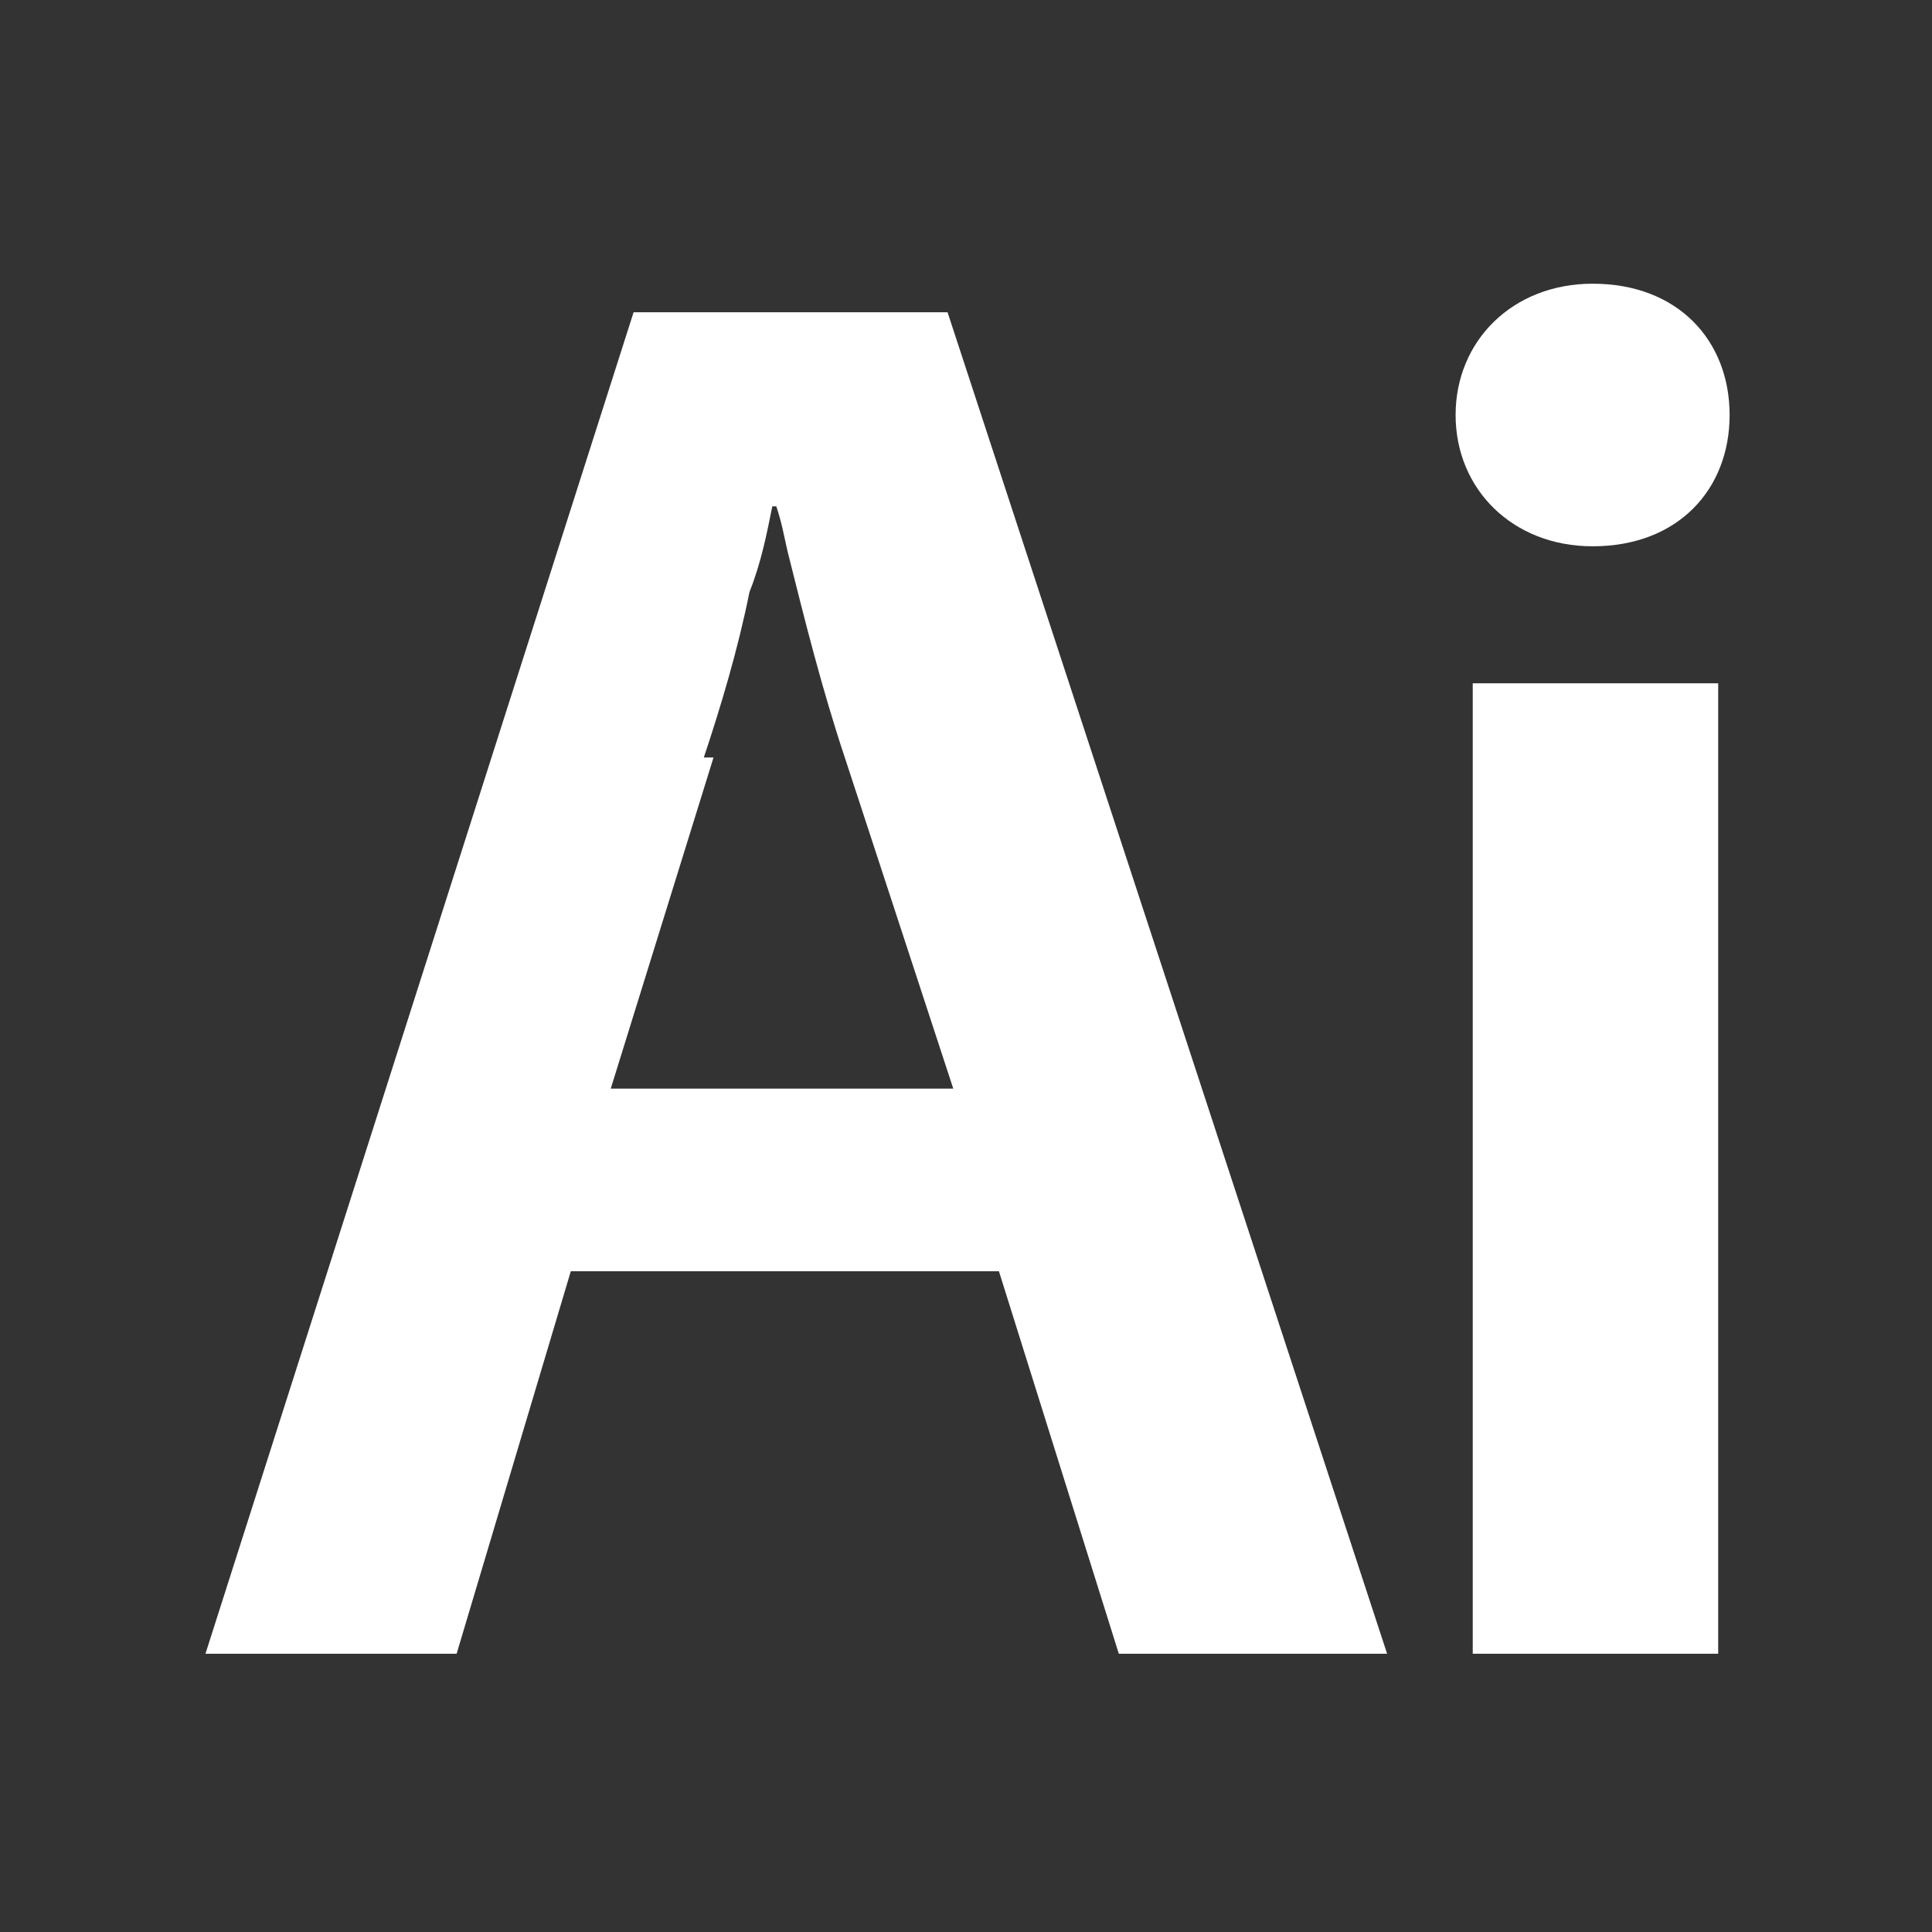<?xml version="1.0" encoding="UTF-8" standalone="no"?>
<!-- Uploaded to: SVG Repo, www.svgrepo.com, Generator: SVG Repo Mixer Tools -->

<svg
   width="25"
   height="25"
   viewBox="0 0 0.75 0.75"
   fill="none"
   version="1.1"
   id="svg10"
   sodipodi:docname="pl-icon-ai.svg"
   inkscape:version="1.1.2 (0a00cf5339, 2022-02-04)"
   xmlns:inkscape="http://www.inkscape.org/namespaces/inkscape"
   xmlns:sodipodi="http://sodipodi.sourceforge.net/DTD/sodipodi-0.dtd"
   xmlns="http://www.w3.org/2000/svg"
   xmlns:svg="http://www.w3.org/2000/svg">
  <rect x="0" y="0" width="0.75" height="0.75" fill="#333333" stroke="none"/>
  <defs
     id="defs14" />
  <sodipodi:namedview
     id="namedview12"
     pagecolor="#ffffff"
     bordercolor="#666666"
     borderopacity="1.0"
     inkscape:pageshadow="2"
     inkscape:pageopacity="0.0"
     inkscape:pagecheckerboard="true"
     showgrid="false"
     inkscape:zoom="26.9"
     inkscape:cx="15"
     inkscape:cy="15"
     inkscape:window-width="1850"
     inkscape:window-height="1016"
     inkscape:window-x="0"
     inkscape:window-y="0"
     inkscape:window-maximized="1"
     inkscape:current-layer="svg10" />
  <g
     id="g1078"
     transform="matrix(2.216,0,0,2.216,-0.441,-0.435)">
    <path
       d="M 0.5,0.316 V 0.486 H 0.457 V 0.316 Z"
       fill="#000000"
       id="path2"
       style="fill:#ffffff;stroke-width:0.032" />
    <path
       d="m 0.454,0.269 c 0,-0.013 0.01,-0.023 0.024,-0.023 0.015,0 0.024,0.01 0.024,0.023 0,0.013 -0.009,0.023 -0.024,0.023 -0.014,0 -0.024,-0.01 -0.024,-0.023 z"
       fill="#000000"
       id="path4"
       style="fill:#ffffff;stroke-width:0.032" />
    <path
       fill-rule="evenodd"
       clip-rule="evenodd"
       d="m 0.395,0.486 -0.021,-0.067 h -0.075 l -0.02,0.067 h -0.044 l 0.075,-0.235 h 0.055 l 0.077,0.235 z m -0.071,-0.157 -0.018,0.058 h 0.06 l -0.019,-0.058 c -0.004,-0.012 -0.007,-0.024 -0.01,-0.036 -6.9264e-4,-0.003 -0.001,-0.005 -0.002,-0.008 h -6.99e-4 c -0.001,0.005 -0.002,0.01 -0.004,0.015 -0.002,0.01 -0.005,0.02 -0.008,0.029 z"
       fill="#000000"
       id="path6"
       style="fill:#ffffff;stroke-width:0.032" />
  </g>
</svg>
